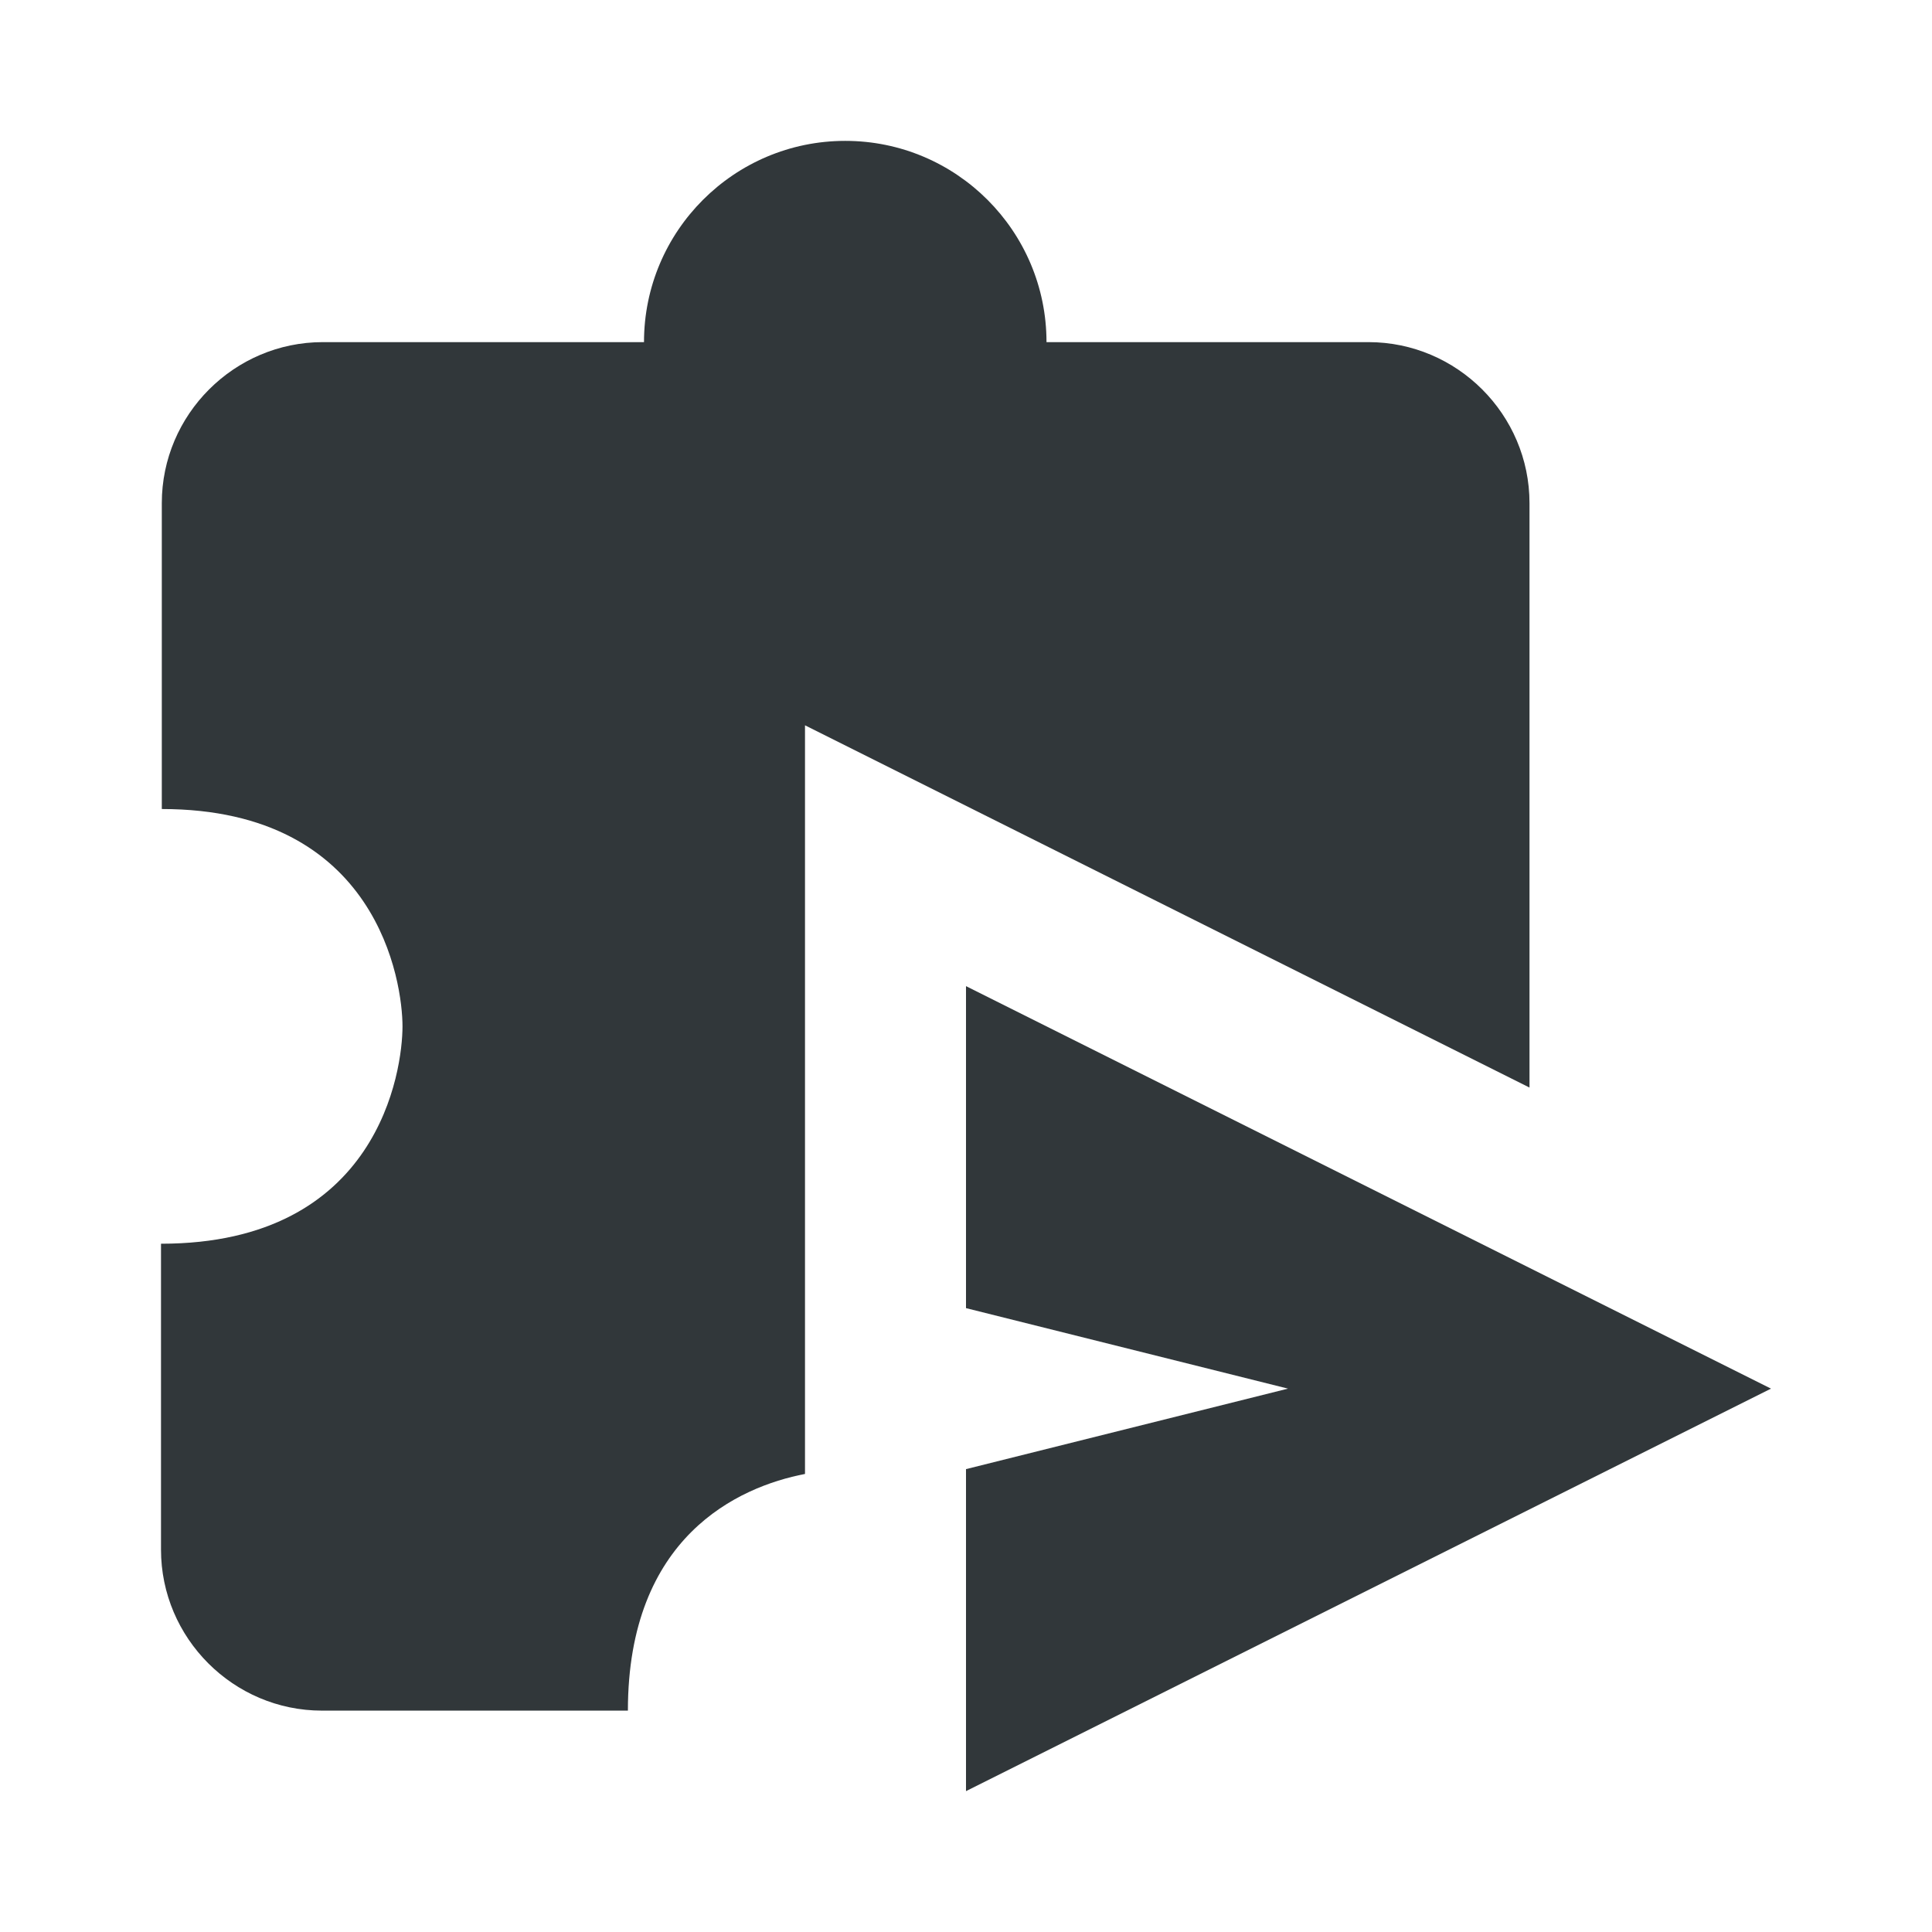 <svg width="24" height="24" viewBox="0 0 24 24" fill="none" xmlns="http://www.w3.org/2000/svg">
<path d="M19 6.25C19 5.15 18.1 4.25 17 4.25H13C13 2.87 11.88 1.75 10.5 1.75C9.12 1.75 8 2.87 8 4.25H4.01C2.91 4.25 2.01 5.15 2.01 6.25V10.05C4.7 10.05 5 12.21 5 12.75C5 13.29 4.71 15.45 2 15.45V19.25C2 20.35 2.9 21.25 4 21.25H7.8C7.8 19.09 9.17 18.47 10 18.31V9.01L19 13.51V6.25Z" fill="#31373A"/>
<path d="M12 12.25V16.25L16 17.25L12 18.25V22.25L22 17.25L12 12.25Z" fill="#31373A"/>
</svg>
